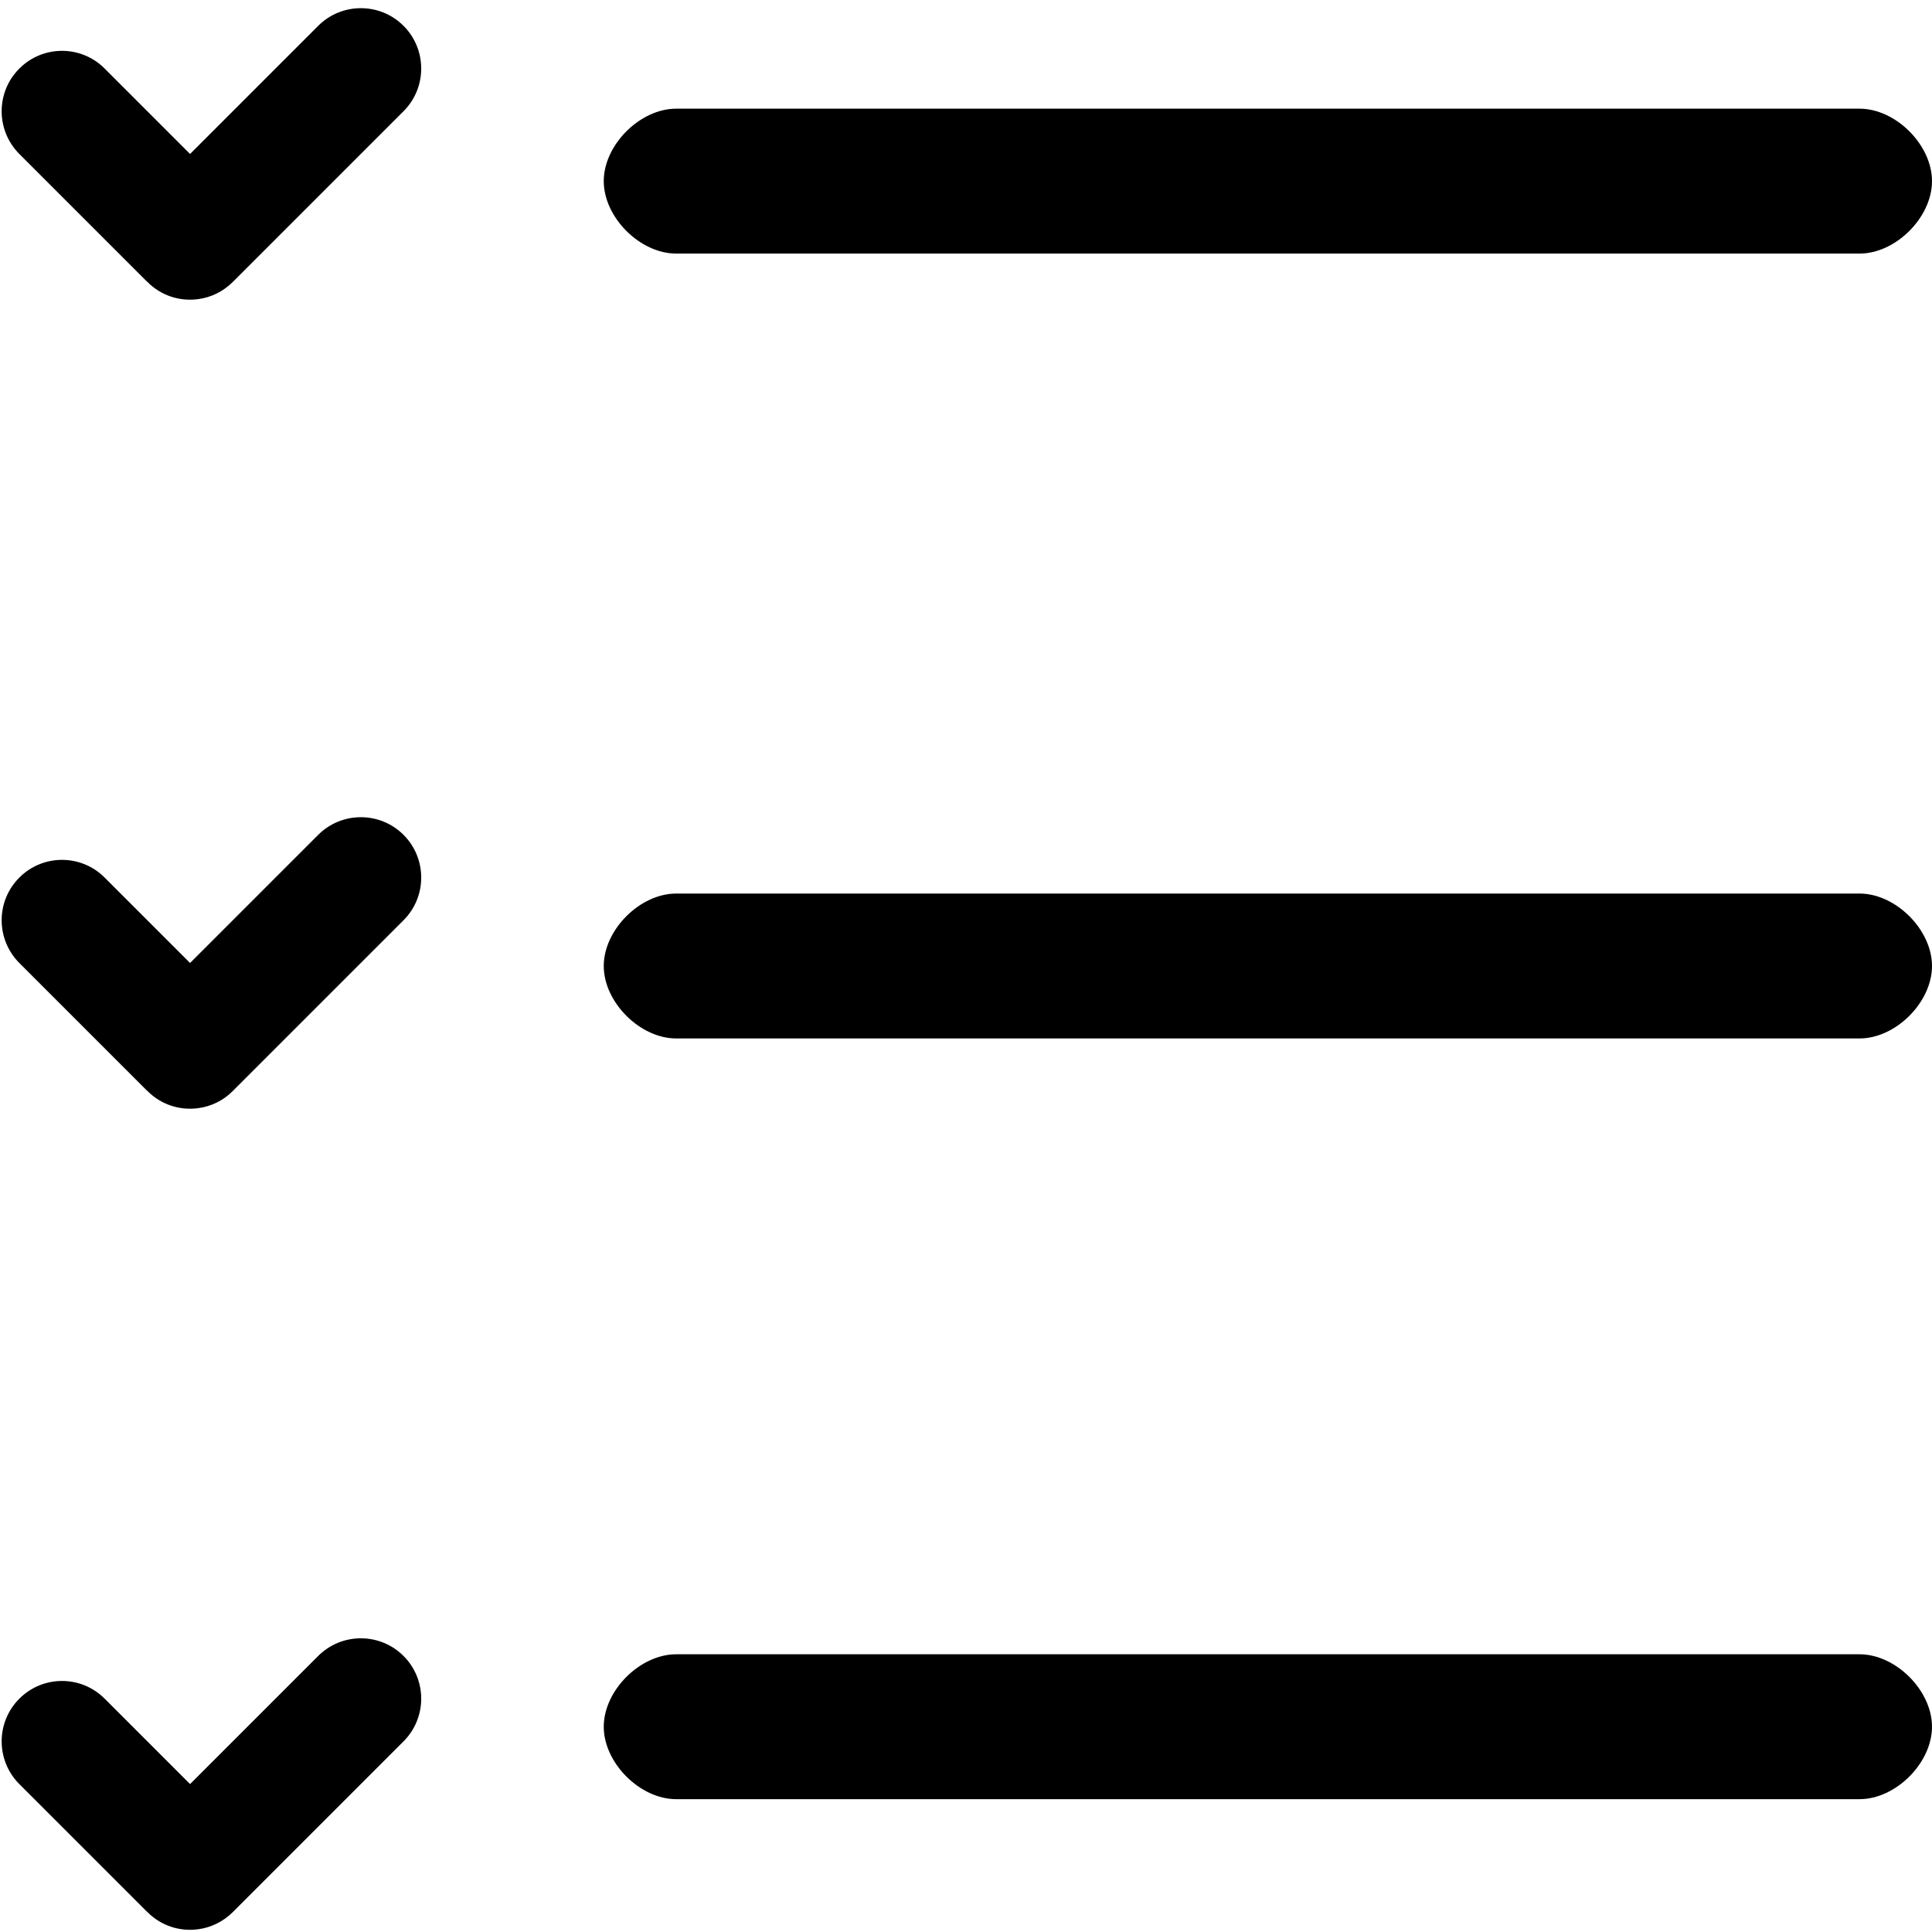 <svg width="16" height="16" viewBox="0 0 16 16" fill="none" xmlns="http://www.w3.org/2000/svg">
<path d="M15.4 14.9H5.6C5.3 14.9 5 14.6 5 14.3C5 14 5.3 13.7 5.6 13.7H15.4C15.7 13.7 16 14 16 14.3C16 14.6 15.7 14.9 15.4 14.9Z" fill="black"/>
<path d="M15.4 8.6H5.6C5.3 8.6 5 8.3 5 8C5 7.7 5.3 7.4 5.6 7.4H15.4C15.7 7.4 16 7.7 16 8C16 8.3 15.7 8.6 15.4 8.6Z" fill="black"/>
<path d="M15.4 2.1H5.6C5.3 2.1 5 1.8 5 1.5C5 1.2 5.3 0.9 5.6 0.9H15.4C15.7 0.9 16 1.2 16 1.5C16 1.8 15.7 2.1 15.4 2.1Z" fill="black"/>
<path fill-rule="evenodd" clip-rule="evenodd" d="M3.342 13.714C3.147 13.519 2.83 13.519 2.635 13.714L1.574 14.775L0.867 14.068C0.672 13.872 0.355 13.872 0.16 14.068C-0.035 14.263 -0.035 14.579 0.16 14.775L1.21 15.825C1.214 15.828 1.217 15.832 1.221 15.835C1.336 15.951 1.493 15.998 1.643 15.977C1.747 15.963 1.848 15.915 1.928 15.835C1.931 15.832 1.934 15.829 1.937 15.826L3.342 14.421C3.537 14.226 3.537 13.909 3.342 13.714Z" fill="black"/>
<path fill-rule="evenodd" clip-rule="evenodd" d="M3.342 6.914C3.147 6.719 2.83 6.719 2.635 6.914L1.574 7.975L0.867 7.268C0.672 7.072 0.355 7.072 0.16 7.268C-0.035 7.463 -0.035 7.779 0.16 7.975L1.21 9.025C1.214 9.028 1.217 9.032 1.221 9.035C1.336 9.151 1.493 9.198 1.643 9.177C1.747 9.163 1.848 9.116 1.928 9.035C1.931 9.032 1.934 9.029 1.937 9.026L3.342 7.621C3.537 7.426 3.537 7.109 3.342 6.914Z" fill="black"/>
<path fill-rule="evenodd" clip-rule="evenodd" d="M3.342 0.214C3.147 0.019 2.83 0.019 2.635 0.214L1.574 1.275L0.867 0.568C0.672 0.372 0.355 0.372 0.16 0.568C-0.035 0.763 -0.035 1.079 0.16 1.275L1.21 2.325C1.214 2.328 1.217 2.332 1.221 2.335C1.336 2.451 1.493 2.498 1.643 2.477C1.747 2.463 1.848 2.415 1.928 2.335C1.931 2.332 1.934 2.329 1.937 2.326L3.342 0.921C3.537 0.726 3.537 0.409 3.342 0.214Z" fill="black"/>
</svg>
